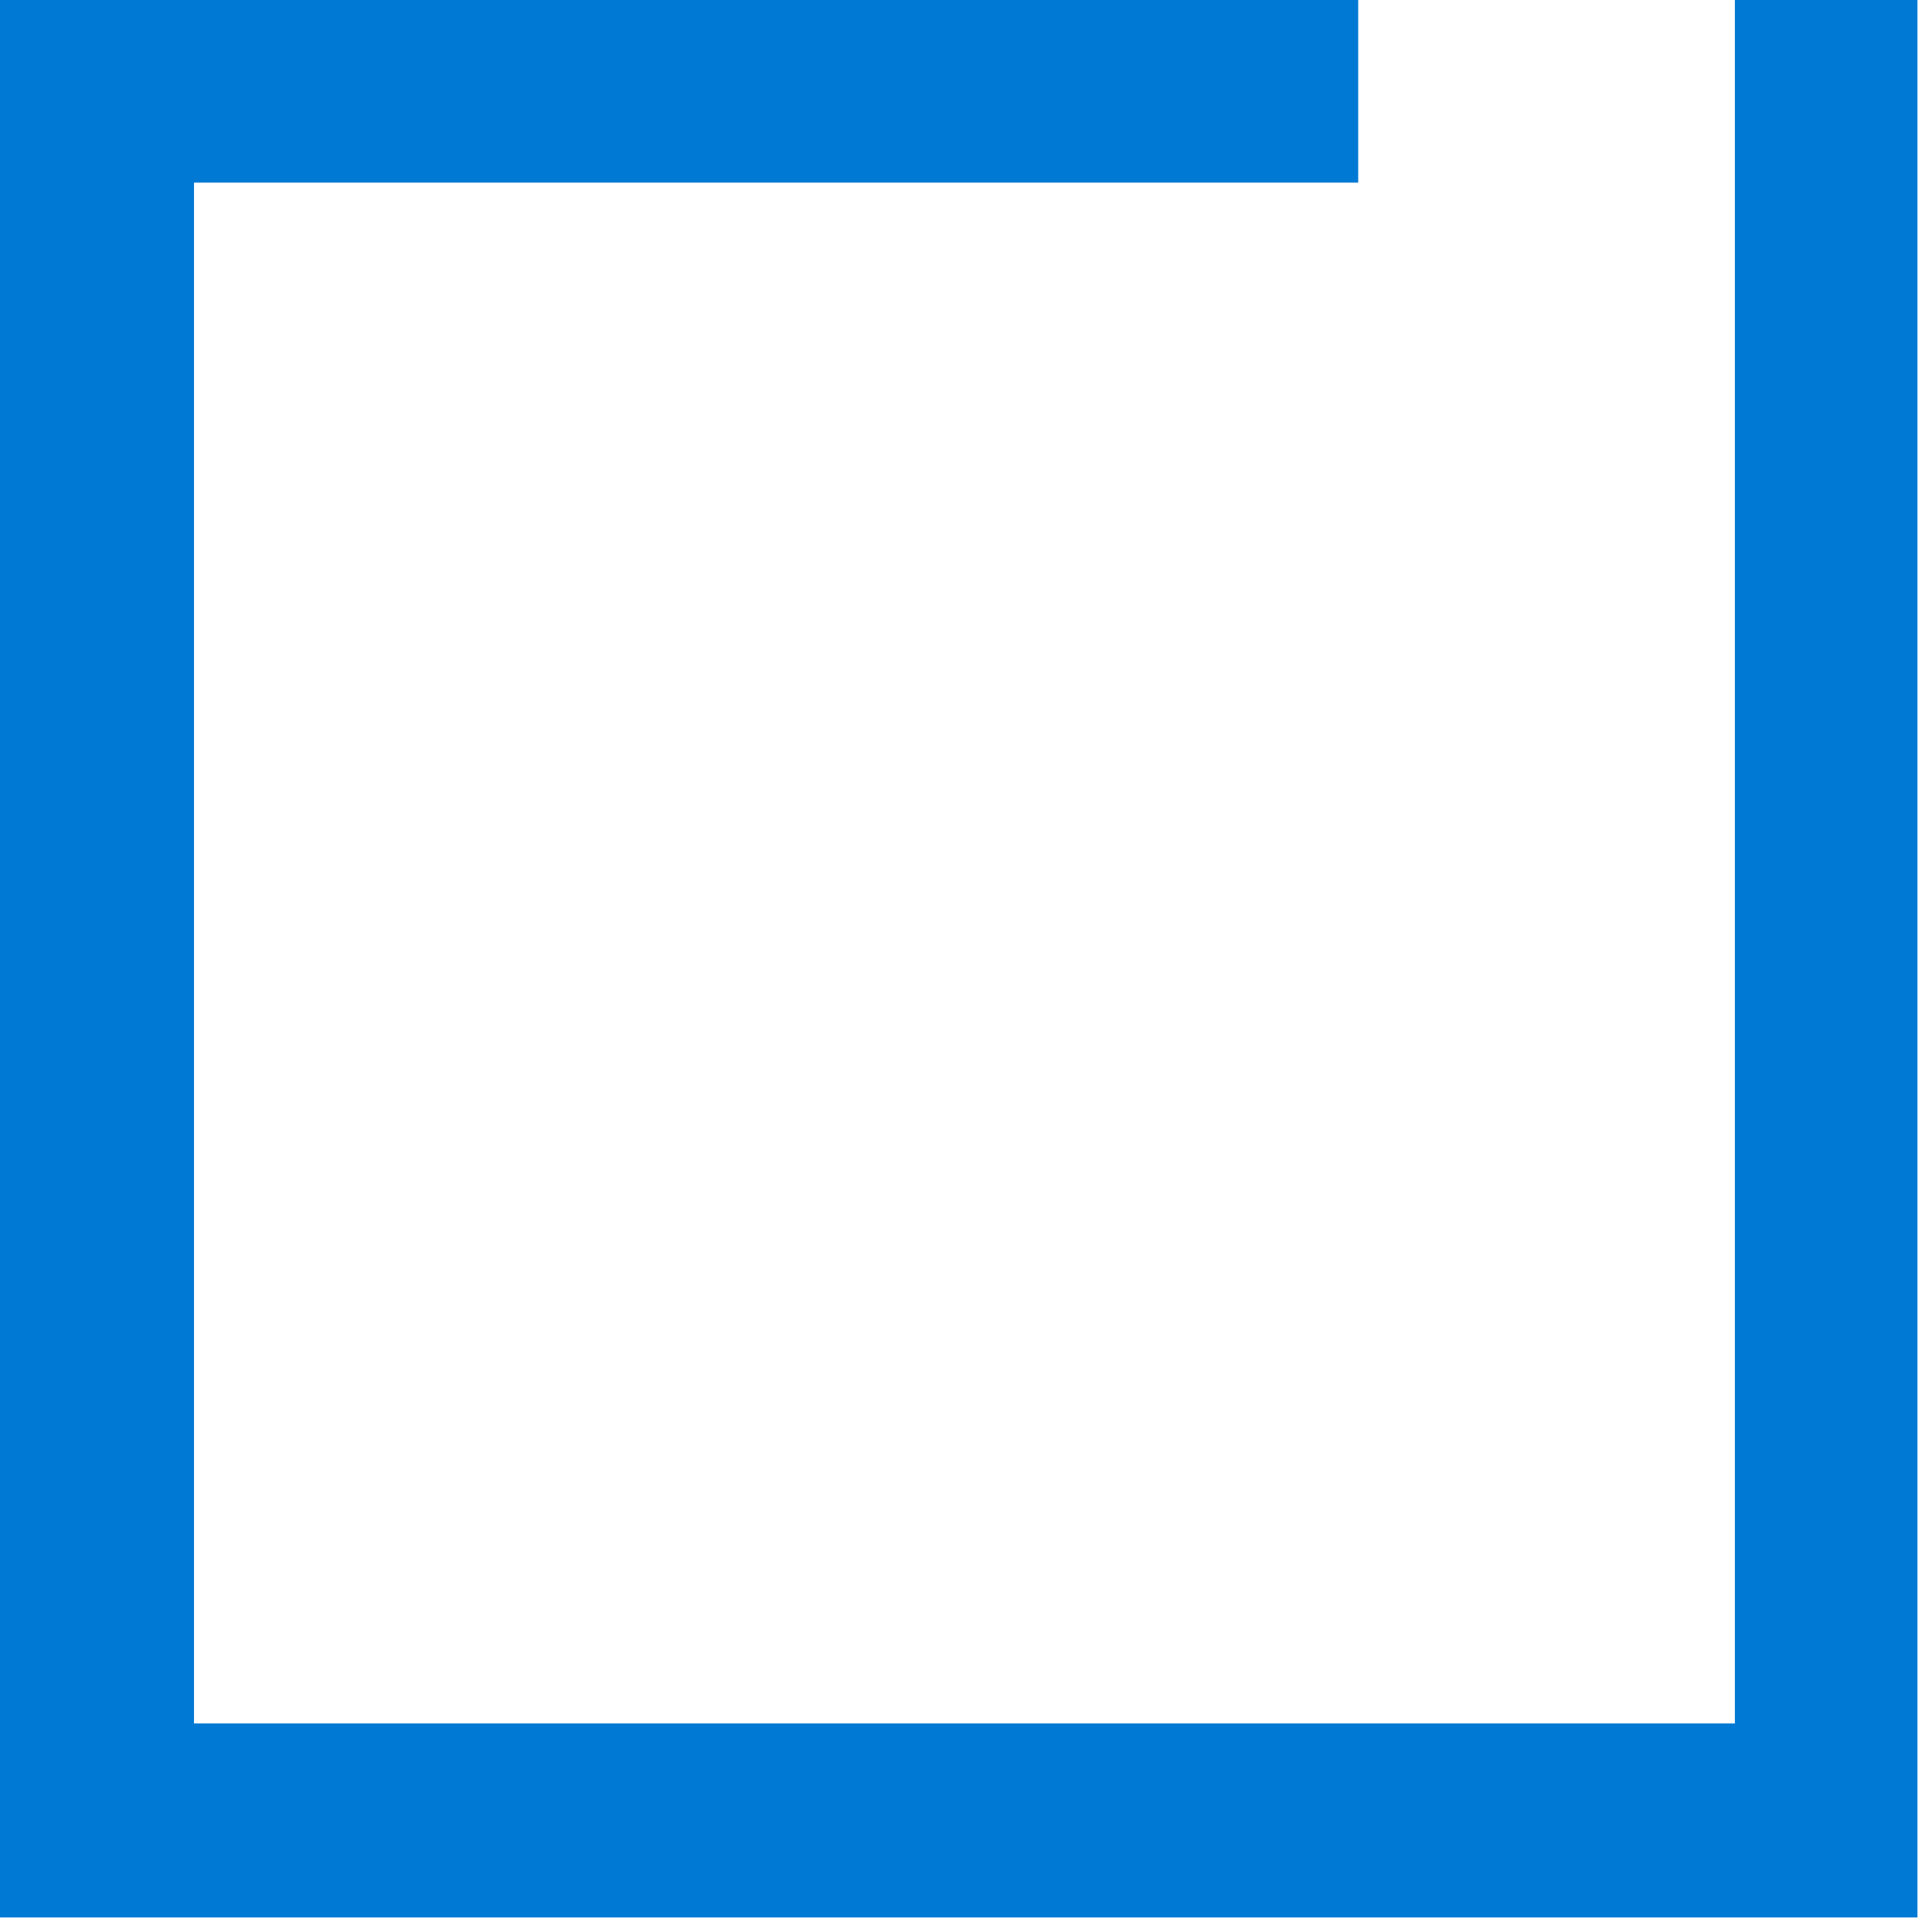 <?xml version="1.0" encoding="UTF-8"?>
<svg width="57px" height="57px" viewBox="0 0 57 57" version="1.1" xmlns="http://www.w3.org/2000/svg" xmlns:xlink="http://www.w3.org/1999/xlink">
    <!-- Generator: Sketch 54.1 (76490) - https://sketchapp.com -->
    <title>Combined Shape Copy 3</title>
    <desc>Created with Sketch.</desc>
    <g id="Page-1" stroke="none" stroke-width="1" fill="none" fill-rule="evenodd">
        <g id="Desktop-HD-Copy-4" transform="translate(-368, -446)" fill="#0079D4">
            <path d="M408.071,446 L408.071,451.388 L373.724,451.388 L373.724,496.847 L419.184,496.847 L419.184,451.388 L419.184,446 L424.571,446 L424.571,502.571 L368,502.571 L368,446 L408.071,446 Z" id="Combined-Shape-Copy-3"></path>
        </g>
    </g>
</svg>